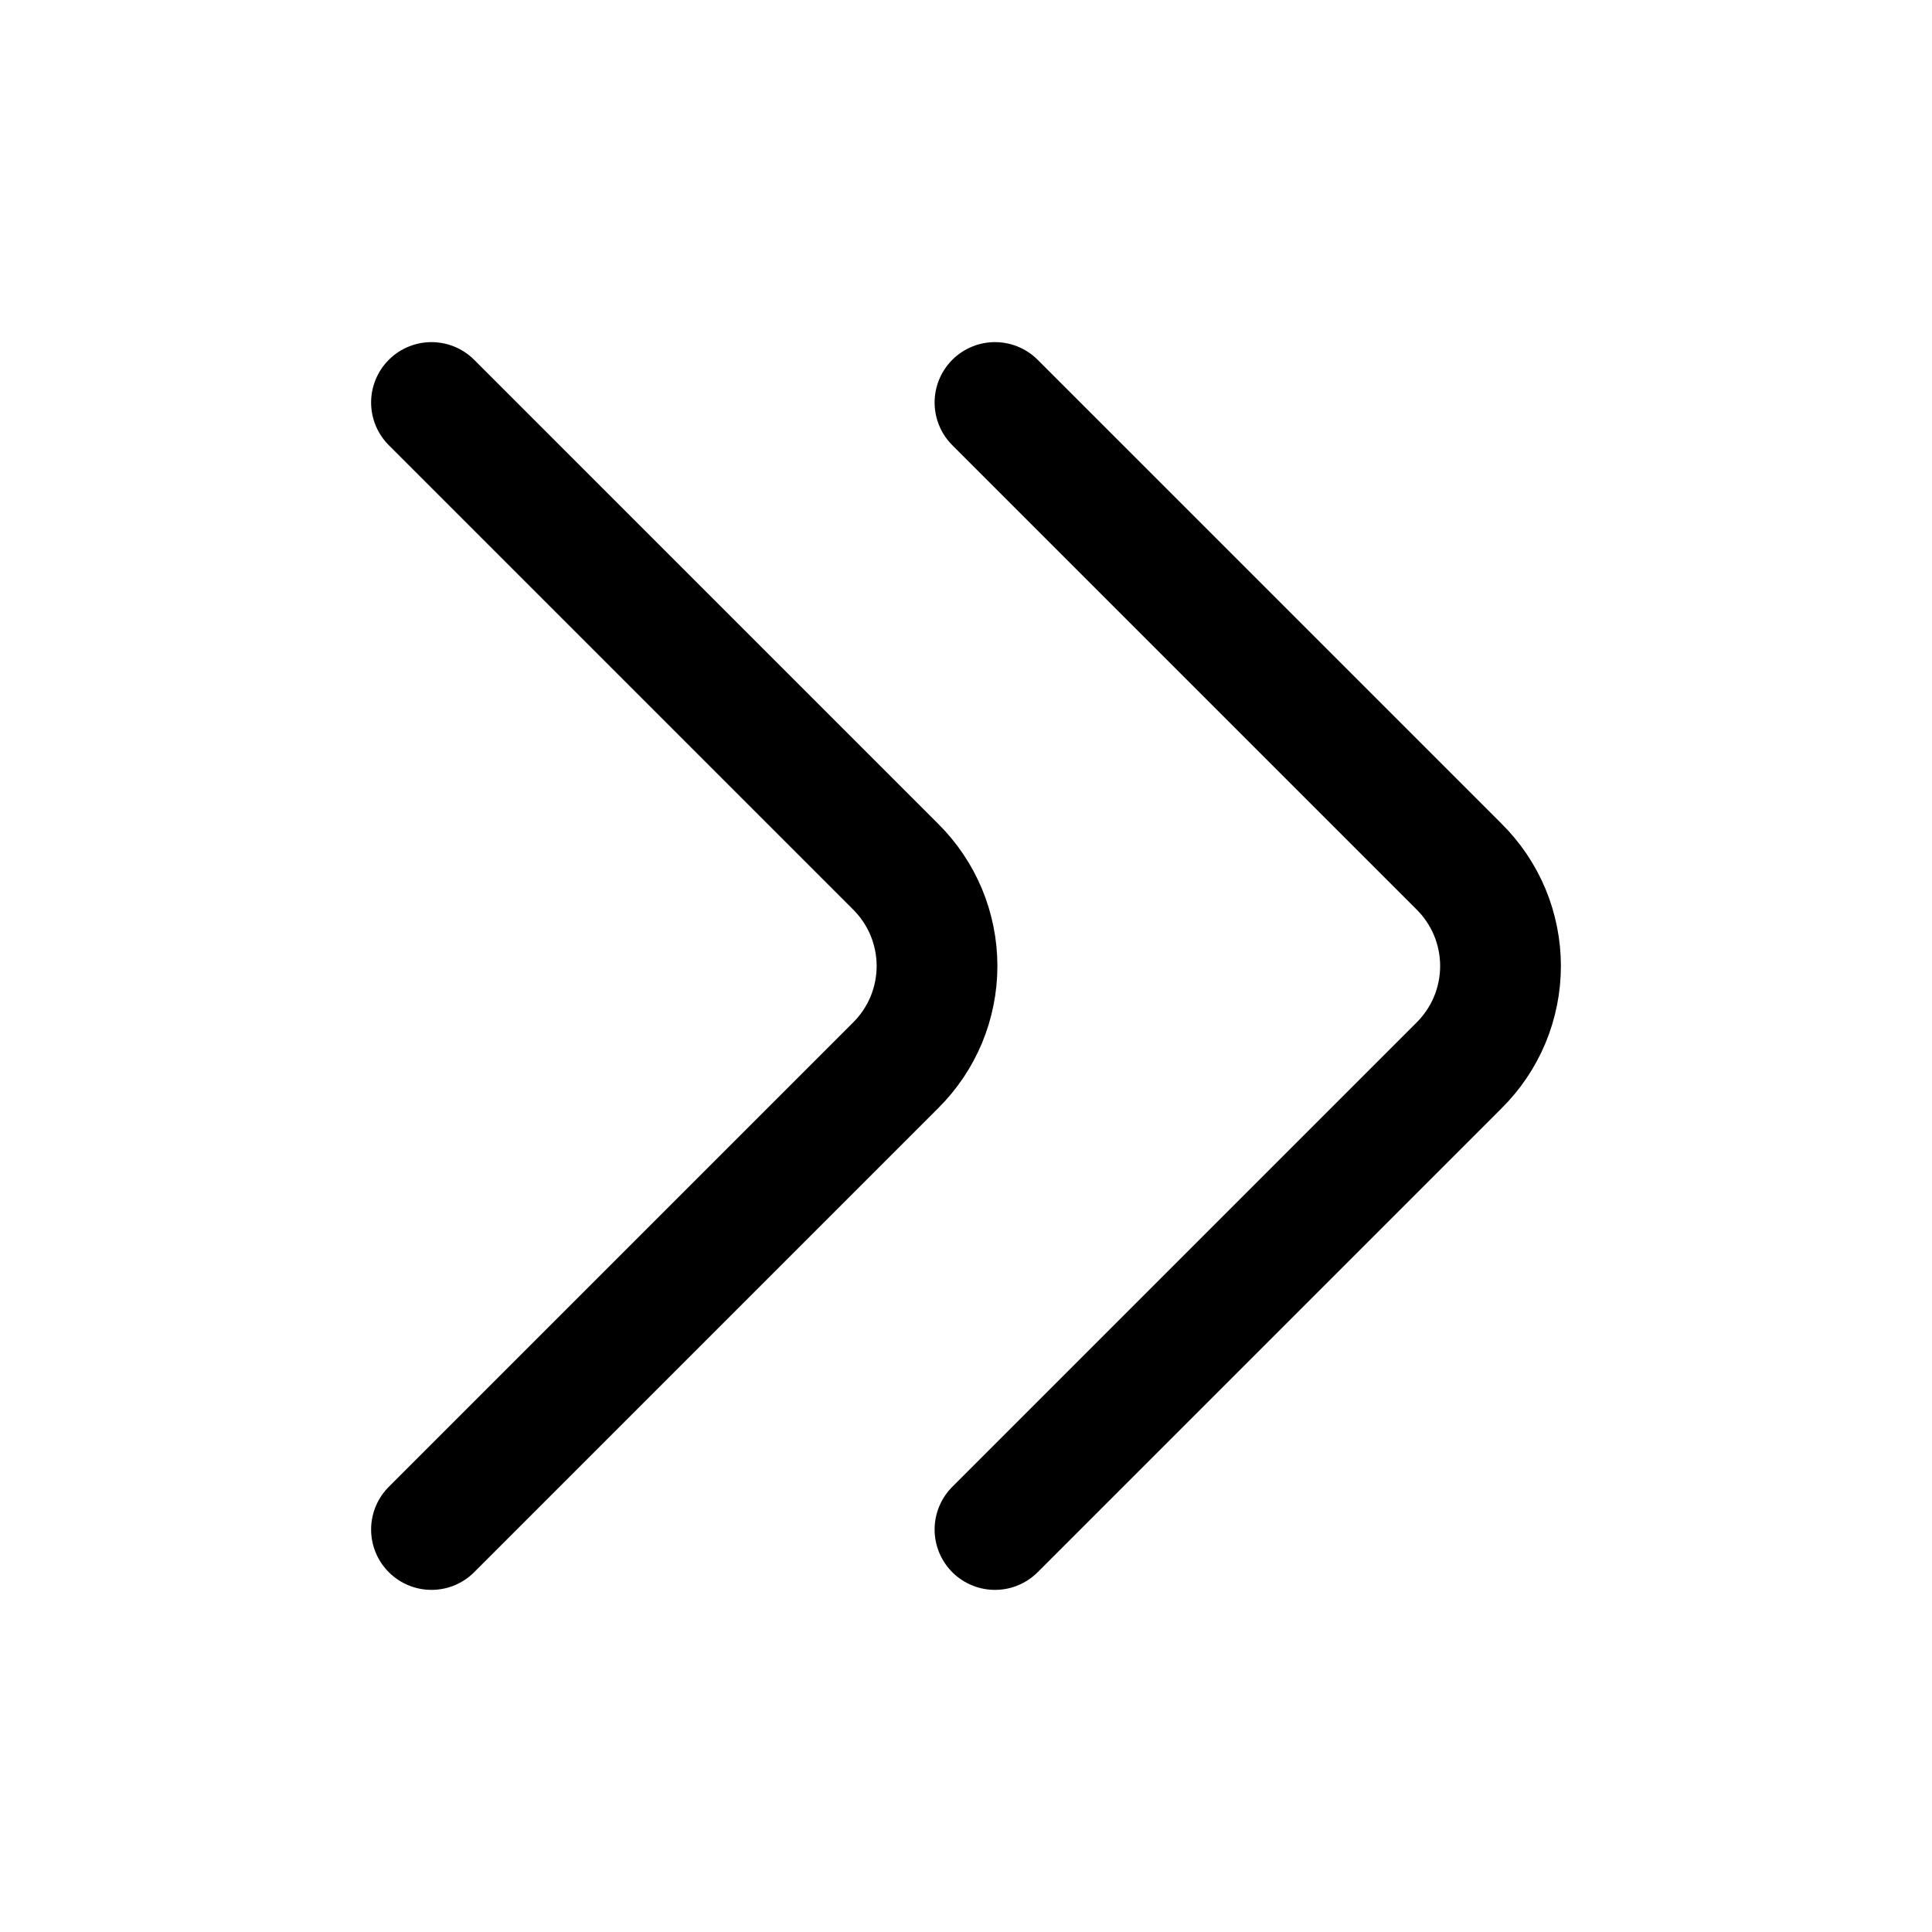 <svg width="24" height="24" viewBox="0 0 24 24" fill="none" xmlns="http://www.w3.org/2000/svg">
<path d="M5.36 19L11.123 13.237C11.287 13.075 11.417 12.882 11.506 12.67C11.594 12.458 11.64 12.23 11.64 12C11.64 11.77 11.594 11.542 11.506 11.33C11.417 11.118 11.287 10.925 11.123 10.763L5.36 5" stroke="black" stroke-width="1.5" stroke-linecap="round" stroke-linejoin="round"/>
<path d="M12.36 19L18.123 13.237C18.287 13.075 18.417 12.882 18.506 12.67C18.594 12.458 18.64 12.23 18.64 12C18.64 11.77 18.594 11.542 18.506 11.33C18.417 11.118 18.287 10.925 18.123 10.763L12.36 5" stroke="black" stroke-width="1.5" stroke-linecap="round" stroke-linejoin="round"/>
</svg>
